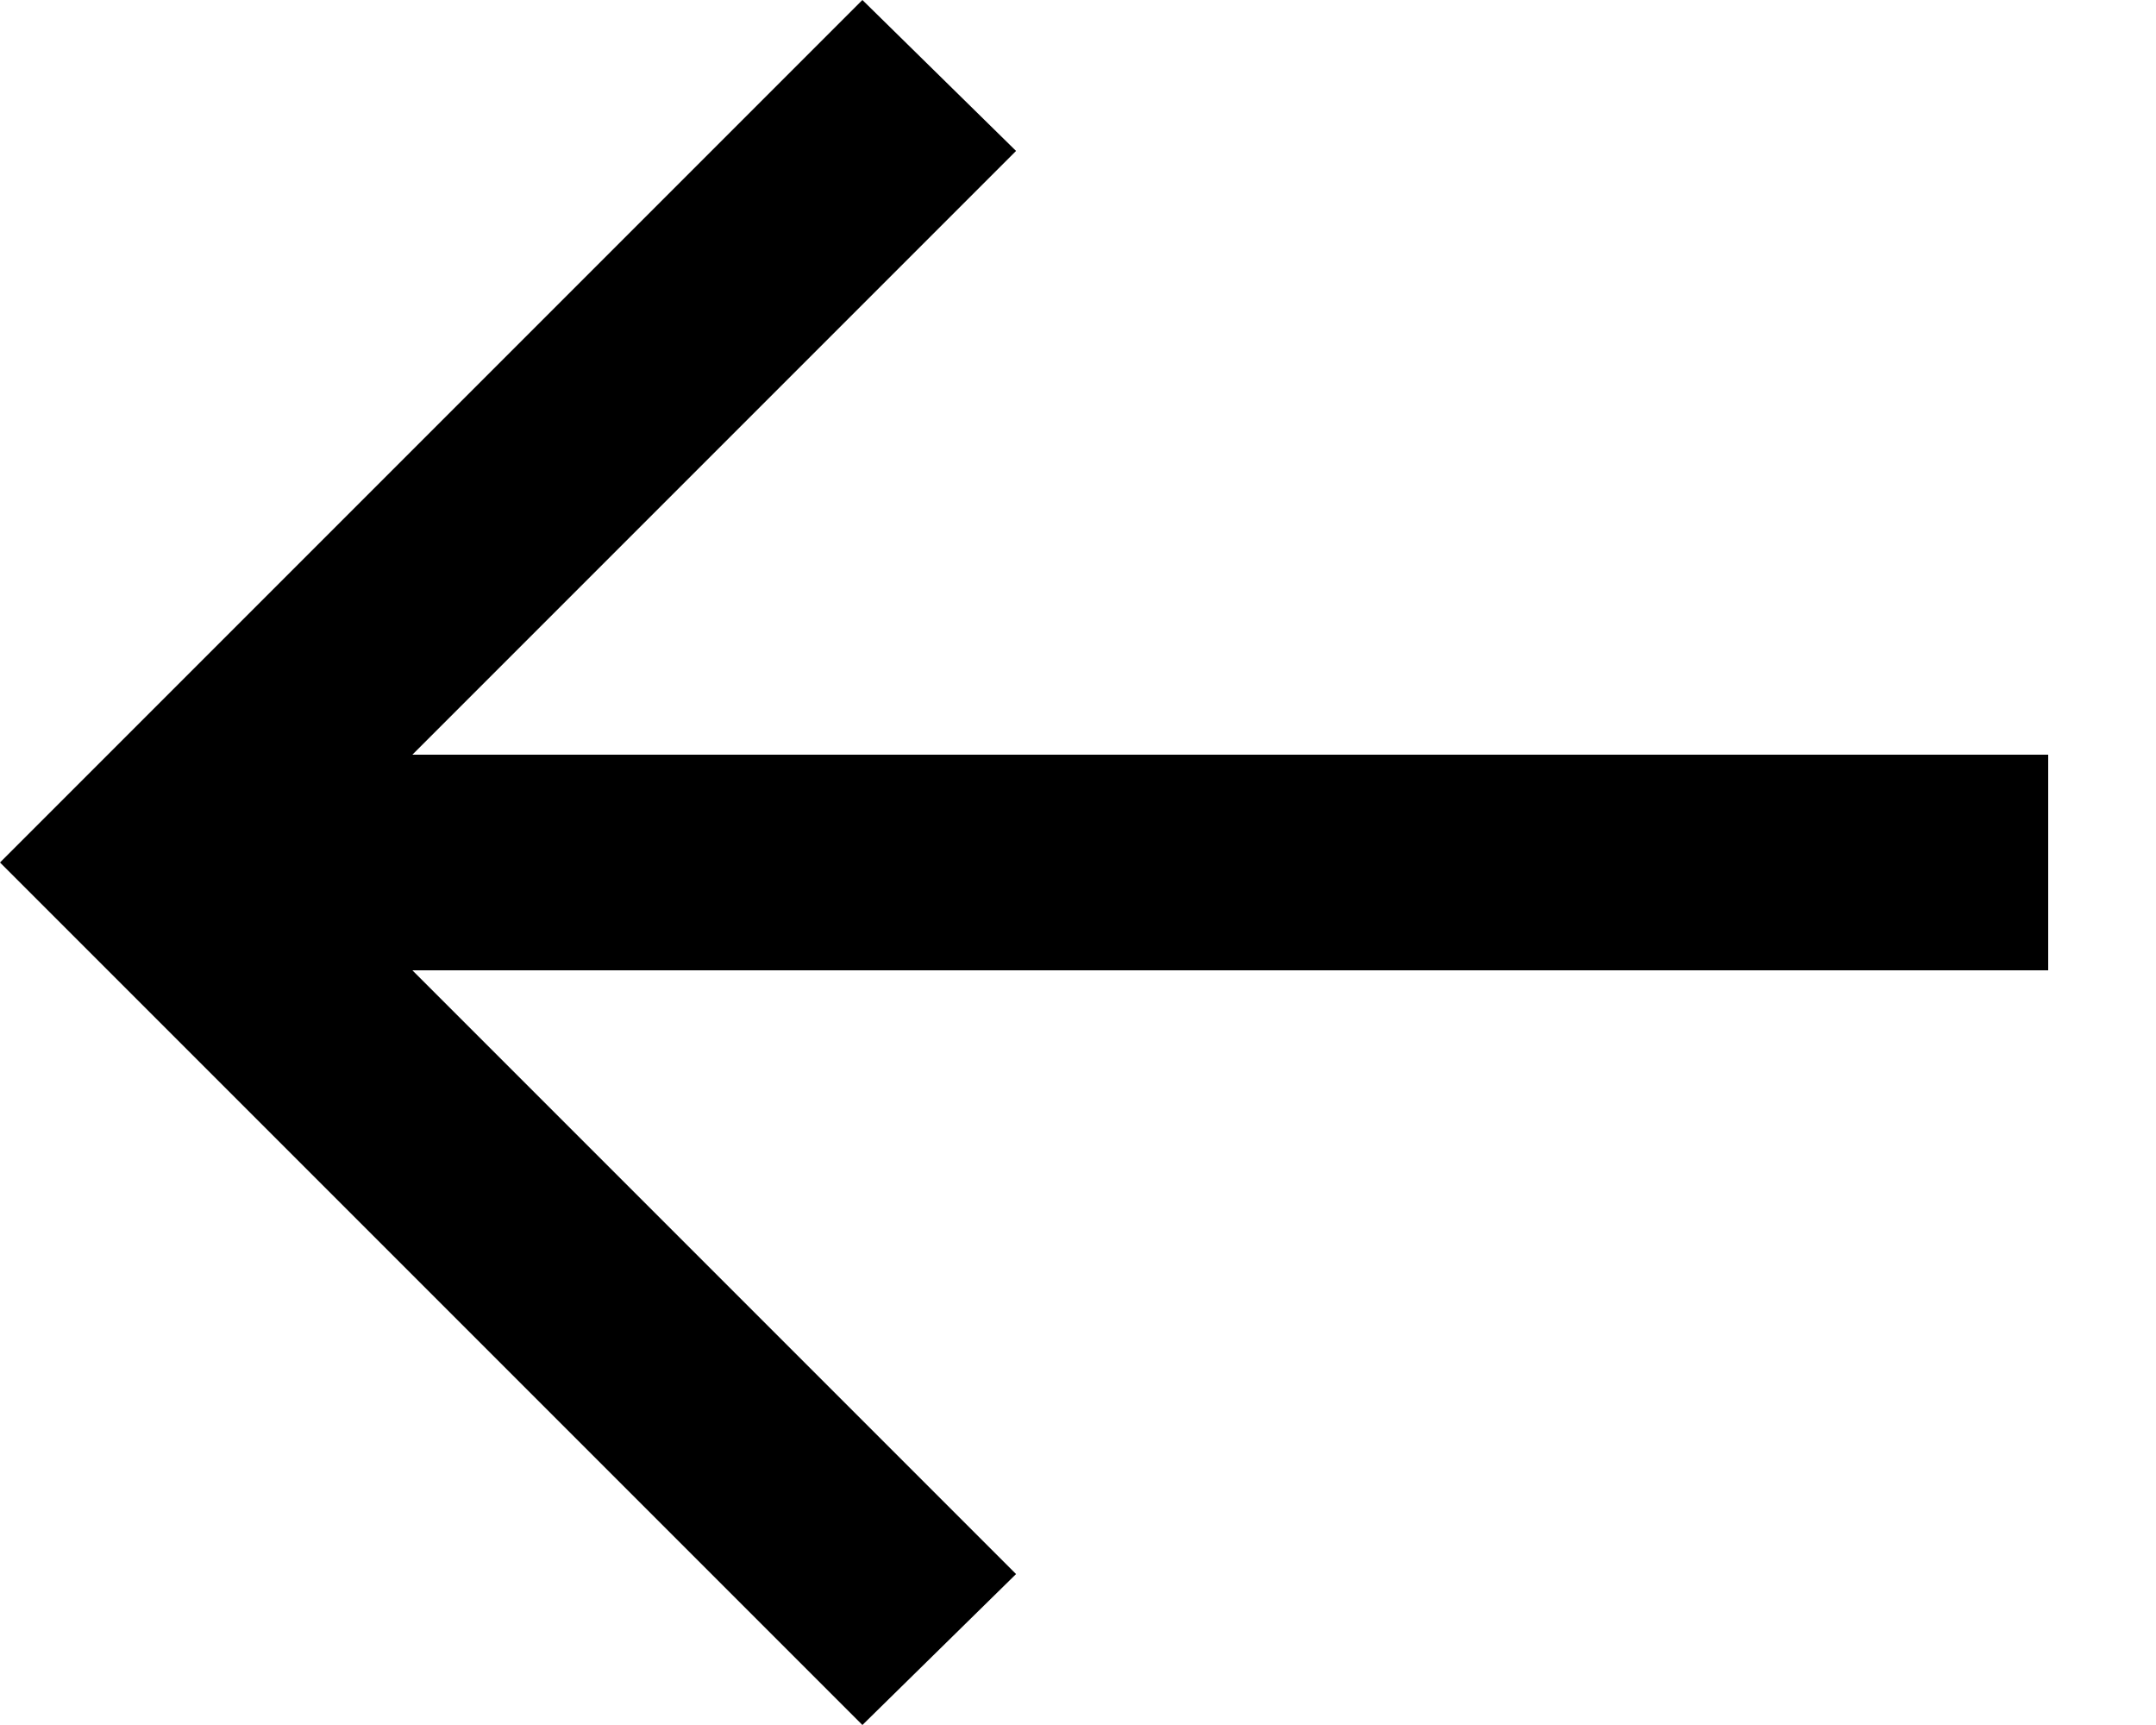 <svg width="15" height="12" viewBox="0 0 15 12" fill="none" xmlns="http://www.w3.org/2000/svg">
  <path d="M2.869 6.75L7.069 10.95L6 12L0 6L6 0L7.069 1.05L2.869 5.25H14.25V6.75H2.869Z" fill="#000000"/>
</svg>